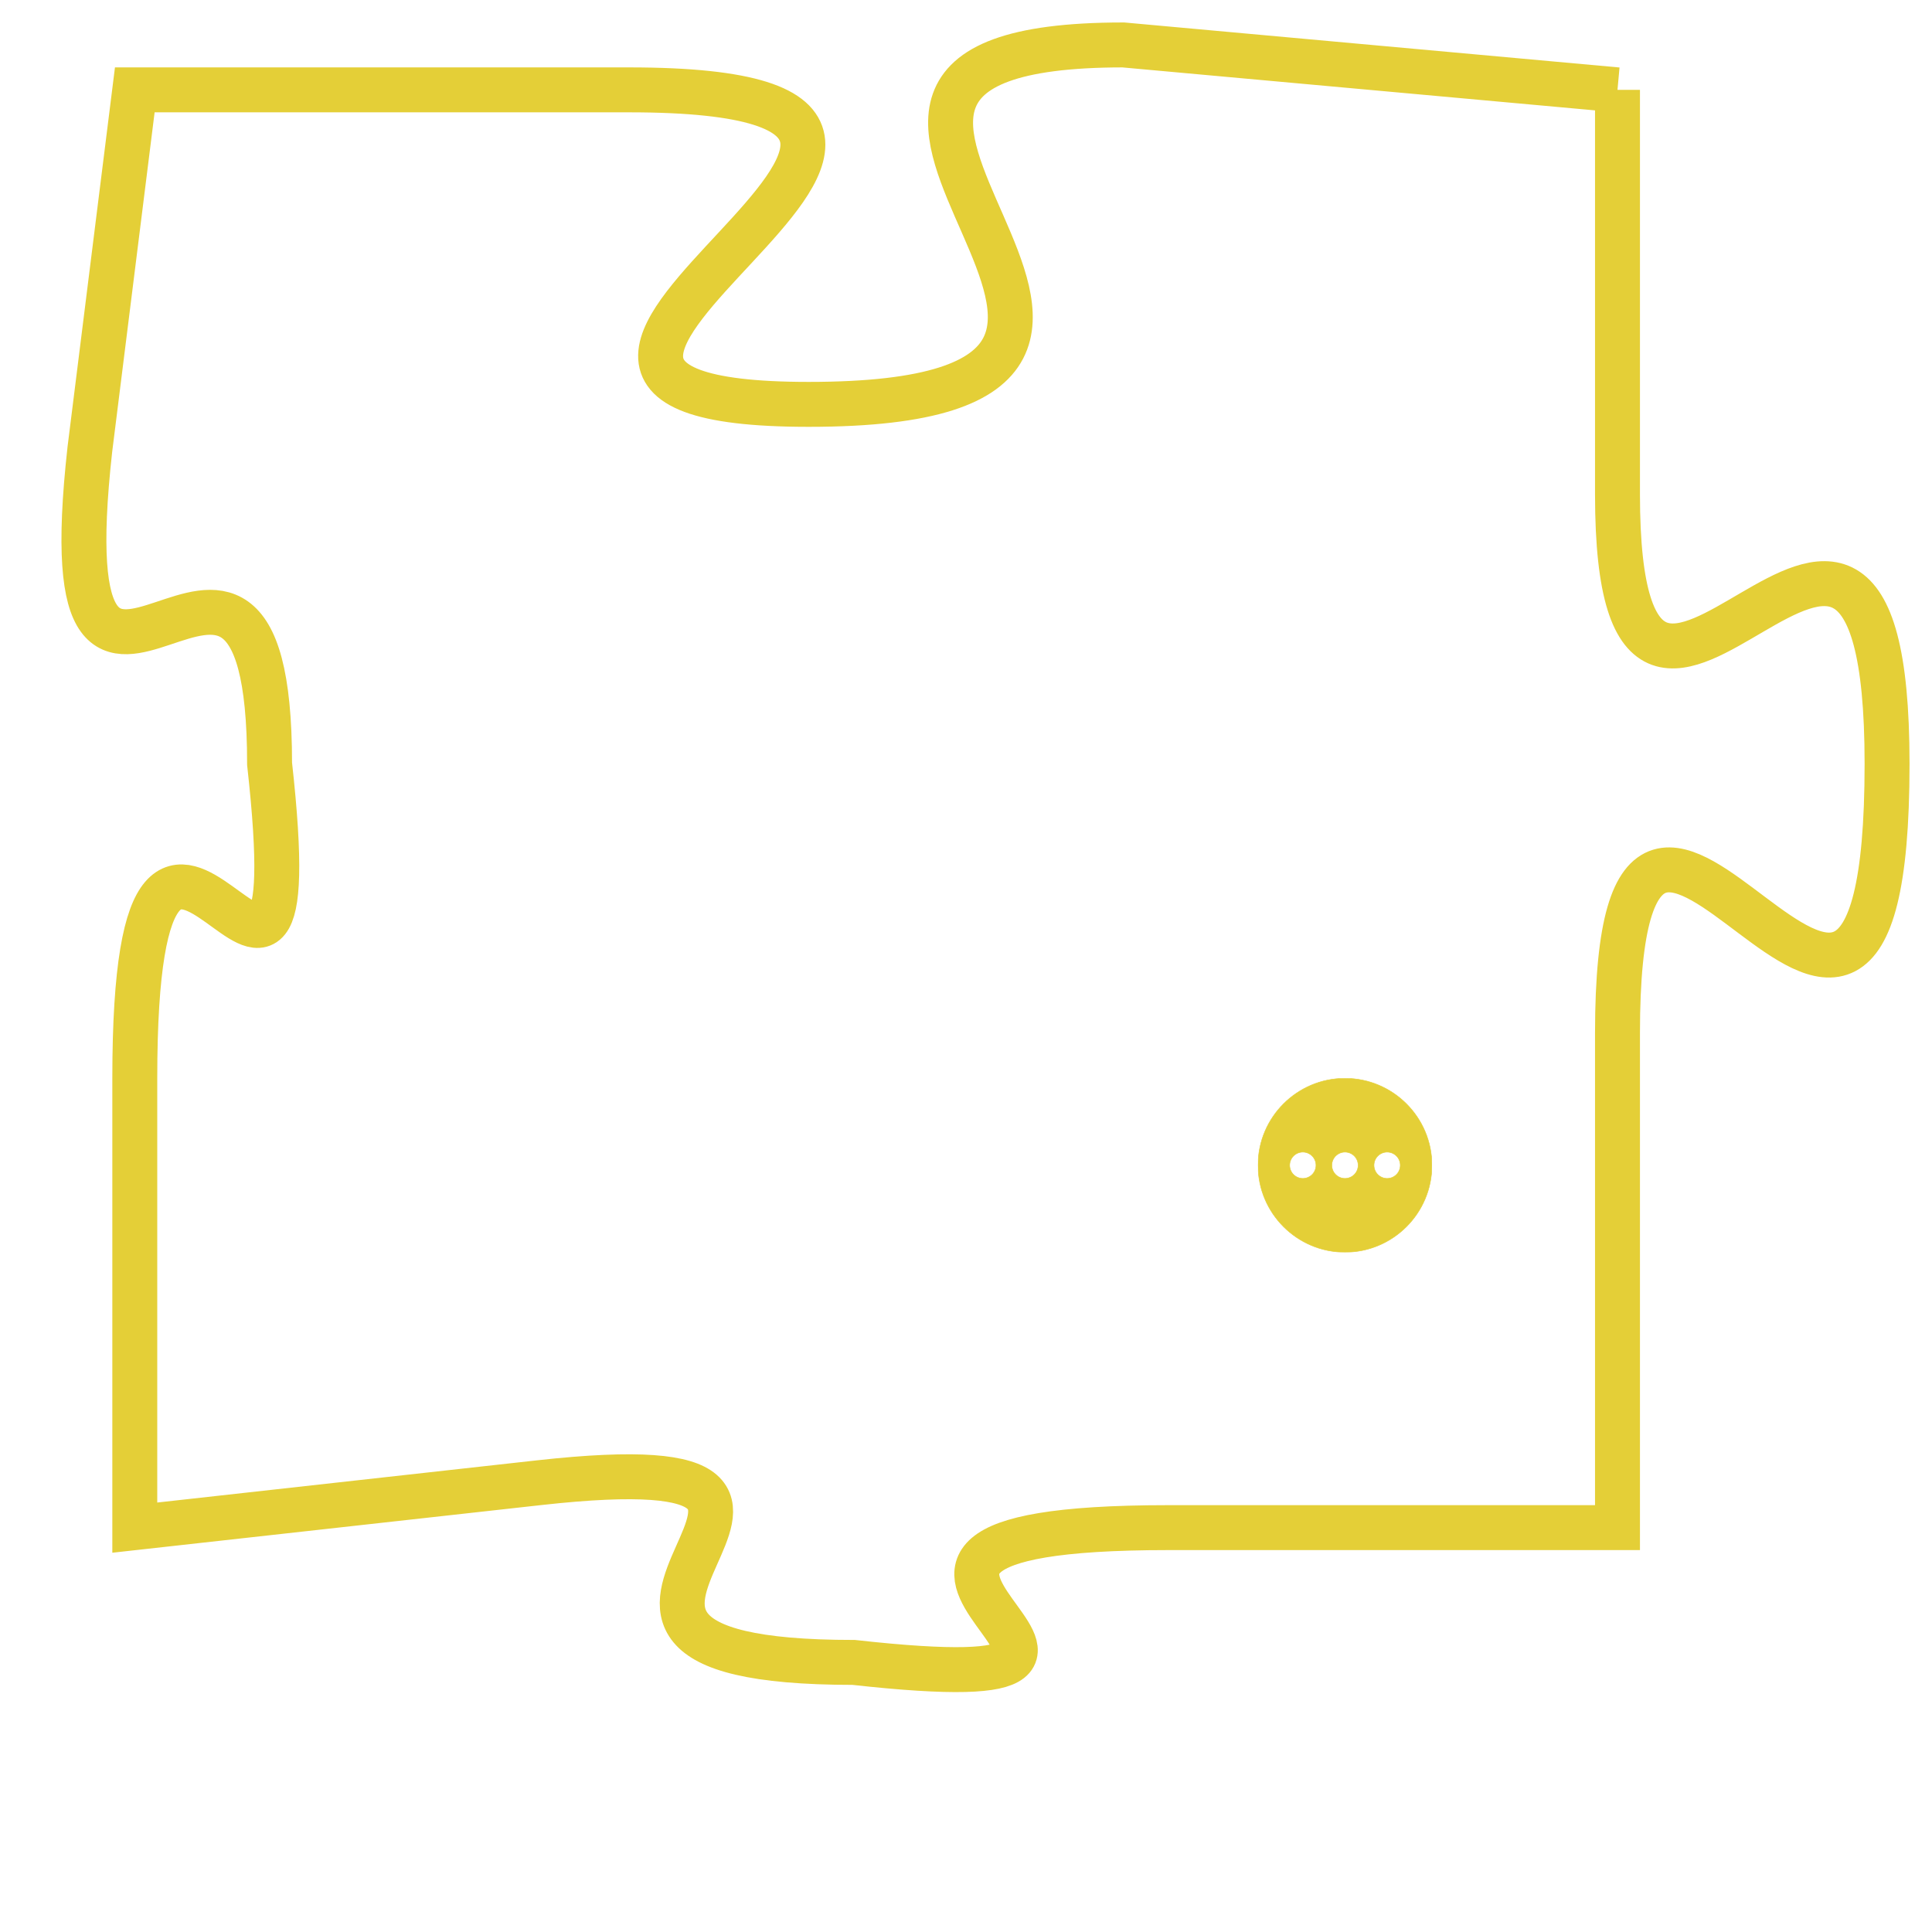 <svg version="1.1" xmlns="http://www.w3.org/2000/svg" xmlns:xlink="http://www.w3.org/1999/xlink" fill="transparent" x="0" y="0" width="350" height="350" preserveAspectRatio="xMinYMin slice"><style type="text/css">.links{fill:transparent;stroke: #E4CF37;}.links:hover{fill:#63D272; opacity:0.4;}</style><defs><g id="allt"><path id="t7851" d="M1716,1920 L1705,1919 C1695,1919 1709,1927 1698,1927 C1688,1927 1705,1920 1694,1920 L1683,1920 1683,1920 L1682,1928 C1681,1937 1686,1927 1686,1935 C1687,1944 1683,1932 1683,1942 L1683,1952 1683,1952 L1692,1951 C1701,1950 1690,1955 1699,1955 C1708,1956 1696,1952 1706,1952 L1716,1952 1716,1952 L1716,1941 C1716,1931 1722,1946 1722,1935 C1722,1925 1716,1938 1716,1929 L1716,1920"/></g><clipPath id="c" clipRule="evenodd" fill="transparent"><use href="#t7851"/></clipPath></defs><svg viewBox="1680 1918 43 39" preserveAspectRatio="xMinYMin meet"><svg width="4380" height="2430"><g><image crossorigin="anonymous" x="0" y="0" href="https://nftpuzzle.license-token.com/assets/completepuzzle.svg" width="100%" height="100%" /><g class="links"><use href="#t7851"/></g></g></svg><svg x="1708" y="1942" height="9%" width="9%" viewBox="0 0 330 330"><g><a xlink:href="https://nftpuzzle.license-token.com/" class="links"><title>See the most innovative NFT based token software licensing project</title><path fill="#E4CF37" id="more" d="M165,0C74.019,0,0,74.019,0,165s74.019,165,165,165s165-74.019,165-165S255.981,0,165,0z M85,190 c-13.785,0-25-11.215-25-25s11.215-25,25-25s25,11.215,25,25S98.785,190,85,190z M165,190c-13.785,0-25-11.215-25-25 s11.215-25,25-25s25,11.215,25,25S178.785,190,165,190z M245,190c-13.785,0-25-11.215-25-25s11.215-25,25-25 c13.785,0,25,11.215,25,25S258.785,190,245,190z"></path></a></g></svg></svg></svg>